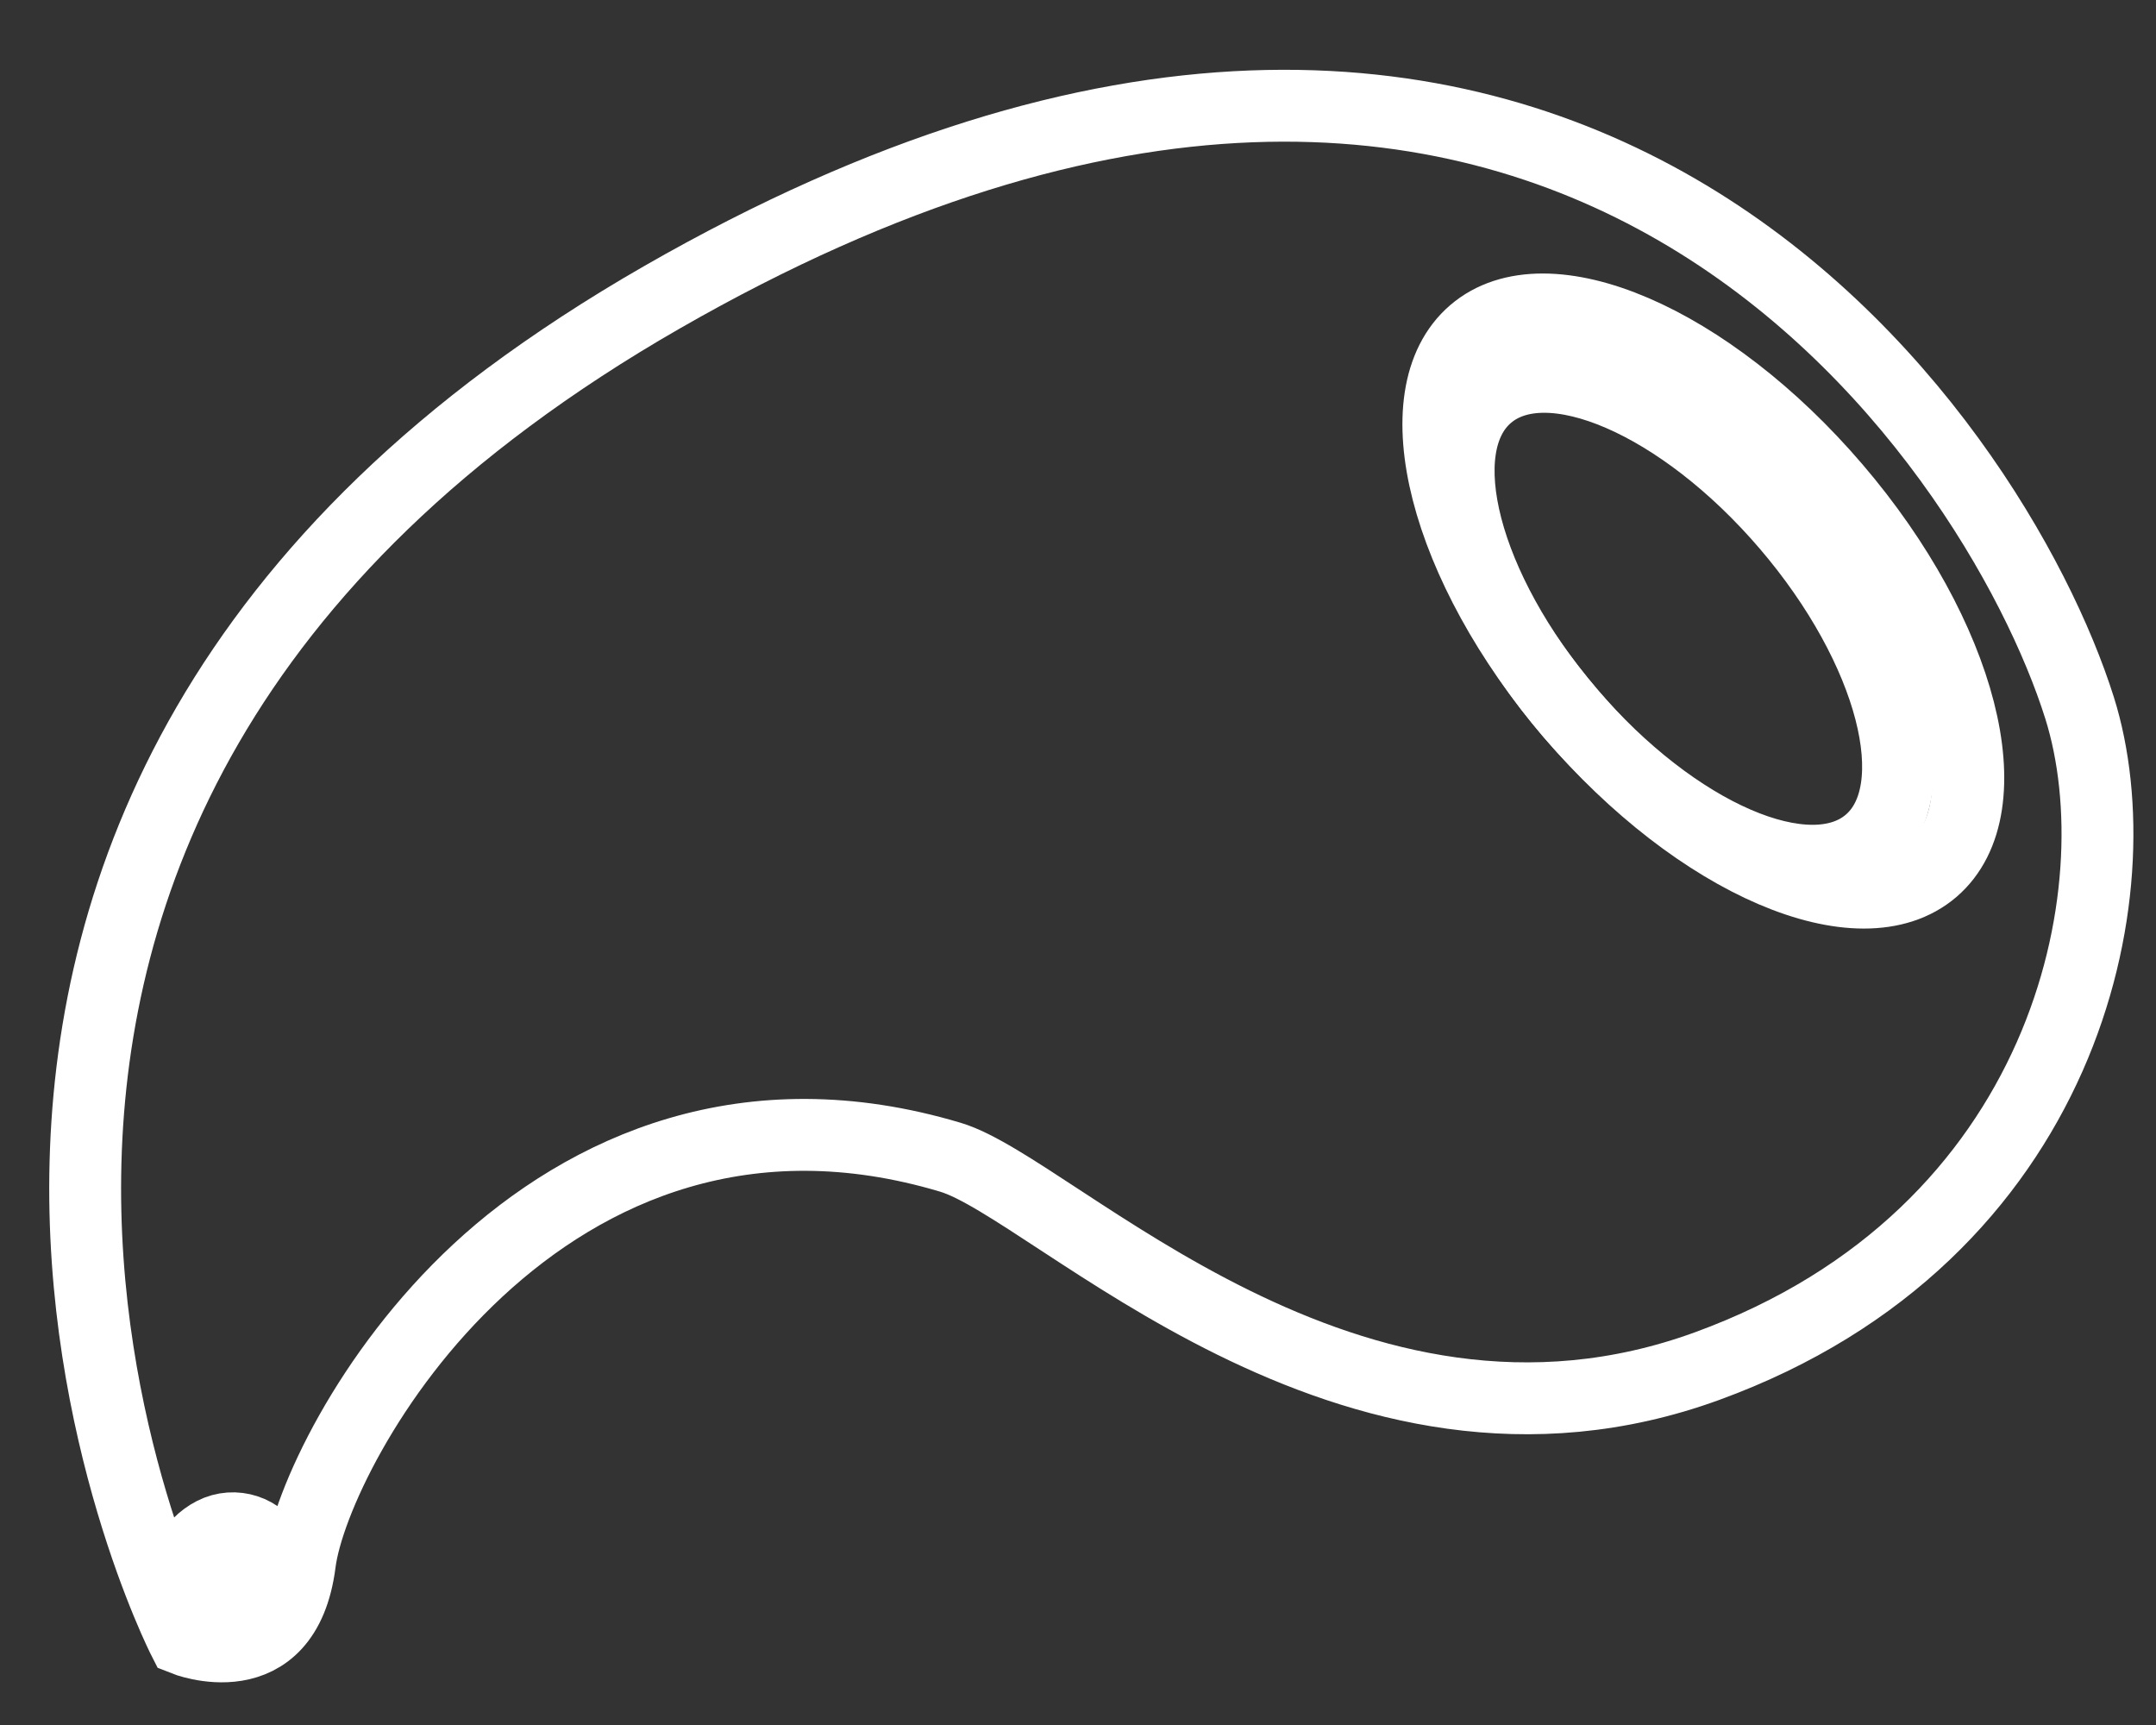 <?xml version="1.0" encoding="utf-8"?>

<svg width="30px" height="24px" viewBox="0 0 30 24" version="1.1" xmlns="http://www.w3.org/2000/svg" xmlns:xlink="http://www.w3.org/1999/xlink">
    <rect x="0" y="0" width="30" height="24" fill="#333333" stroke="none"/>
    <!-- Generator: Sketch 43.2 (39069) - http://www.bohemiancoding.com/sketch -->
    <desc>Created with Sketch.</desc>
    <defs></defs>
    <g id="Paired" stroke="none" stroke-width="1" fill="none" fill-rule="evenodd">
        <g id="Home-Page-(Default-v3)" transform="translate(-324, -33)">
            <g id="hardware" transform="translate(337.846, 45.936) rotate(63) translate(-337.846, -45.936) translate(327.846, 30.936)">
                <path d="M13.672,29.544 C13.672,29.544 0.772,29.545 0.055,15.134 C-0.662,0.724 10.284,-0.489 14.102,0.153 C16.74,0.597 20.552,3.649 19.907,8.928 C19.262,14.207 13.588,15.89 12.539,16.989 C8.454,21.27 12.095,26.691 13.457,27.618 C14.819,28.546 13.672,29.544 13.672,29.544 Z" id="Stroke-1" stroke="#FFFFFF"></path>
                <path d="M15.18,2.99 C15.496,4.289 13.611,5.857 10.971,6.494 C8.33,7.13 5.934,6.593 5.618,5.295 C5.302,3.996 7.187,2.428 9.827,1.792 C12.468,1.155 14.864,1.692 15.18,2.99 Z" id="Stroke-3" stroke="#FFFFFF"></path>
                <path d="M14.433,3.607 C14.693,4.678 13.126,5.974 10.933,6.503 C8.739,7.031 6.75,6.592 6.49,5.522 C6.229,4.451 7.796,3.155 9.99,2.626 C12.183,2.097 14.173,2.537 14.433,3.607 Z" id="Stroke-5" stroke="#FFFFFF"></path>
                <path d="M13.75,28.503 C13.75,28.836 13.436,29.191 13.102,29.191 C12.767,29.191 12.539,28.836 12.539,28.503 C12.539,28.17 12.81,27.9 13.145,27.9 C13.479,27.9 13.75,28.17 13.75,28.503" id="Fill-7" fill="#FFFFFF"></path>
                <path d="M13.75,28.503 C13.75,28.836 13.436,29.191 13.102,29.191 C12.767,29.191 12.539,28.836 12.539,28.503 C12.539,28.17 12.81,27.9 13.145,27.9 C13.479,27.9 13.75,28.17 13.75,28.503 Z" id="Stroke-9" stroke="#FFFFFF"></path>
            </g>
        </g>
    </g>
</svg>